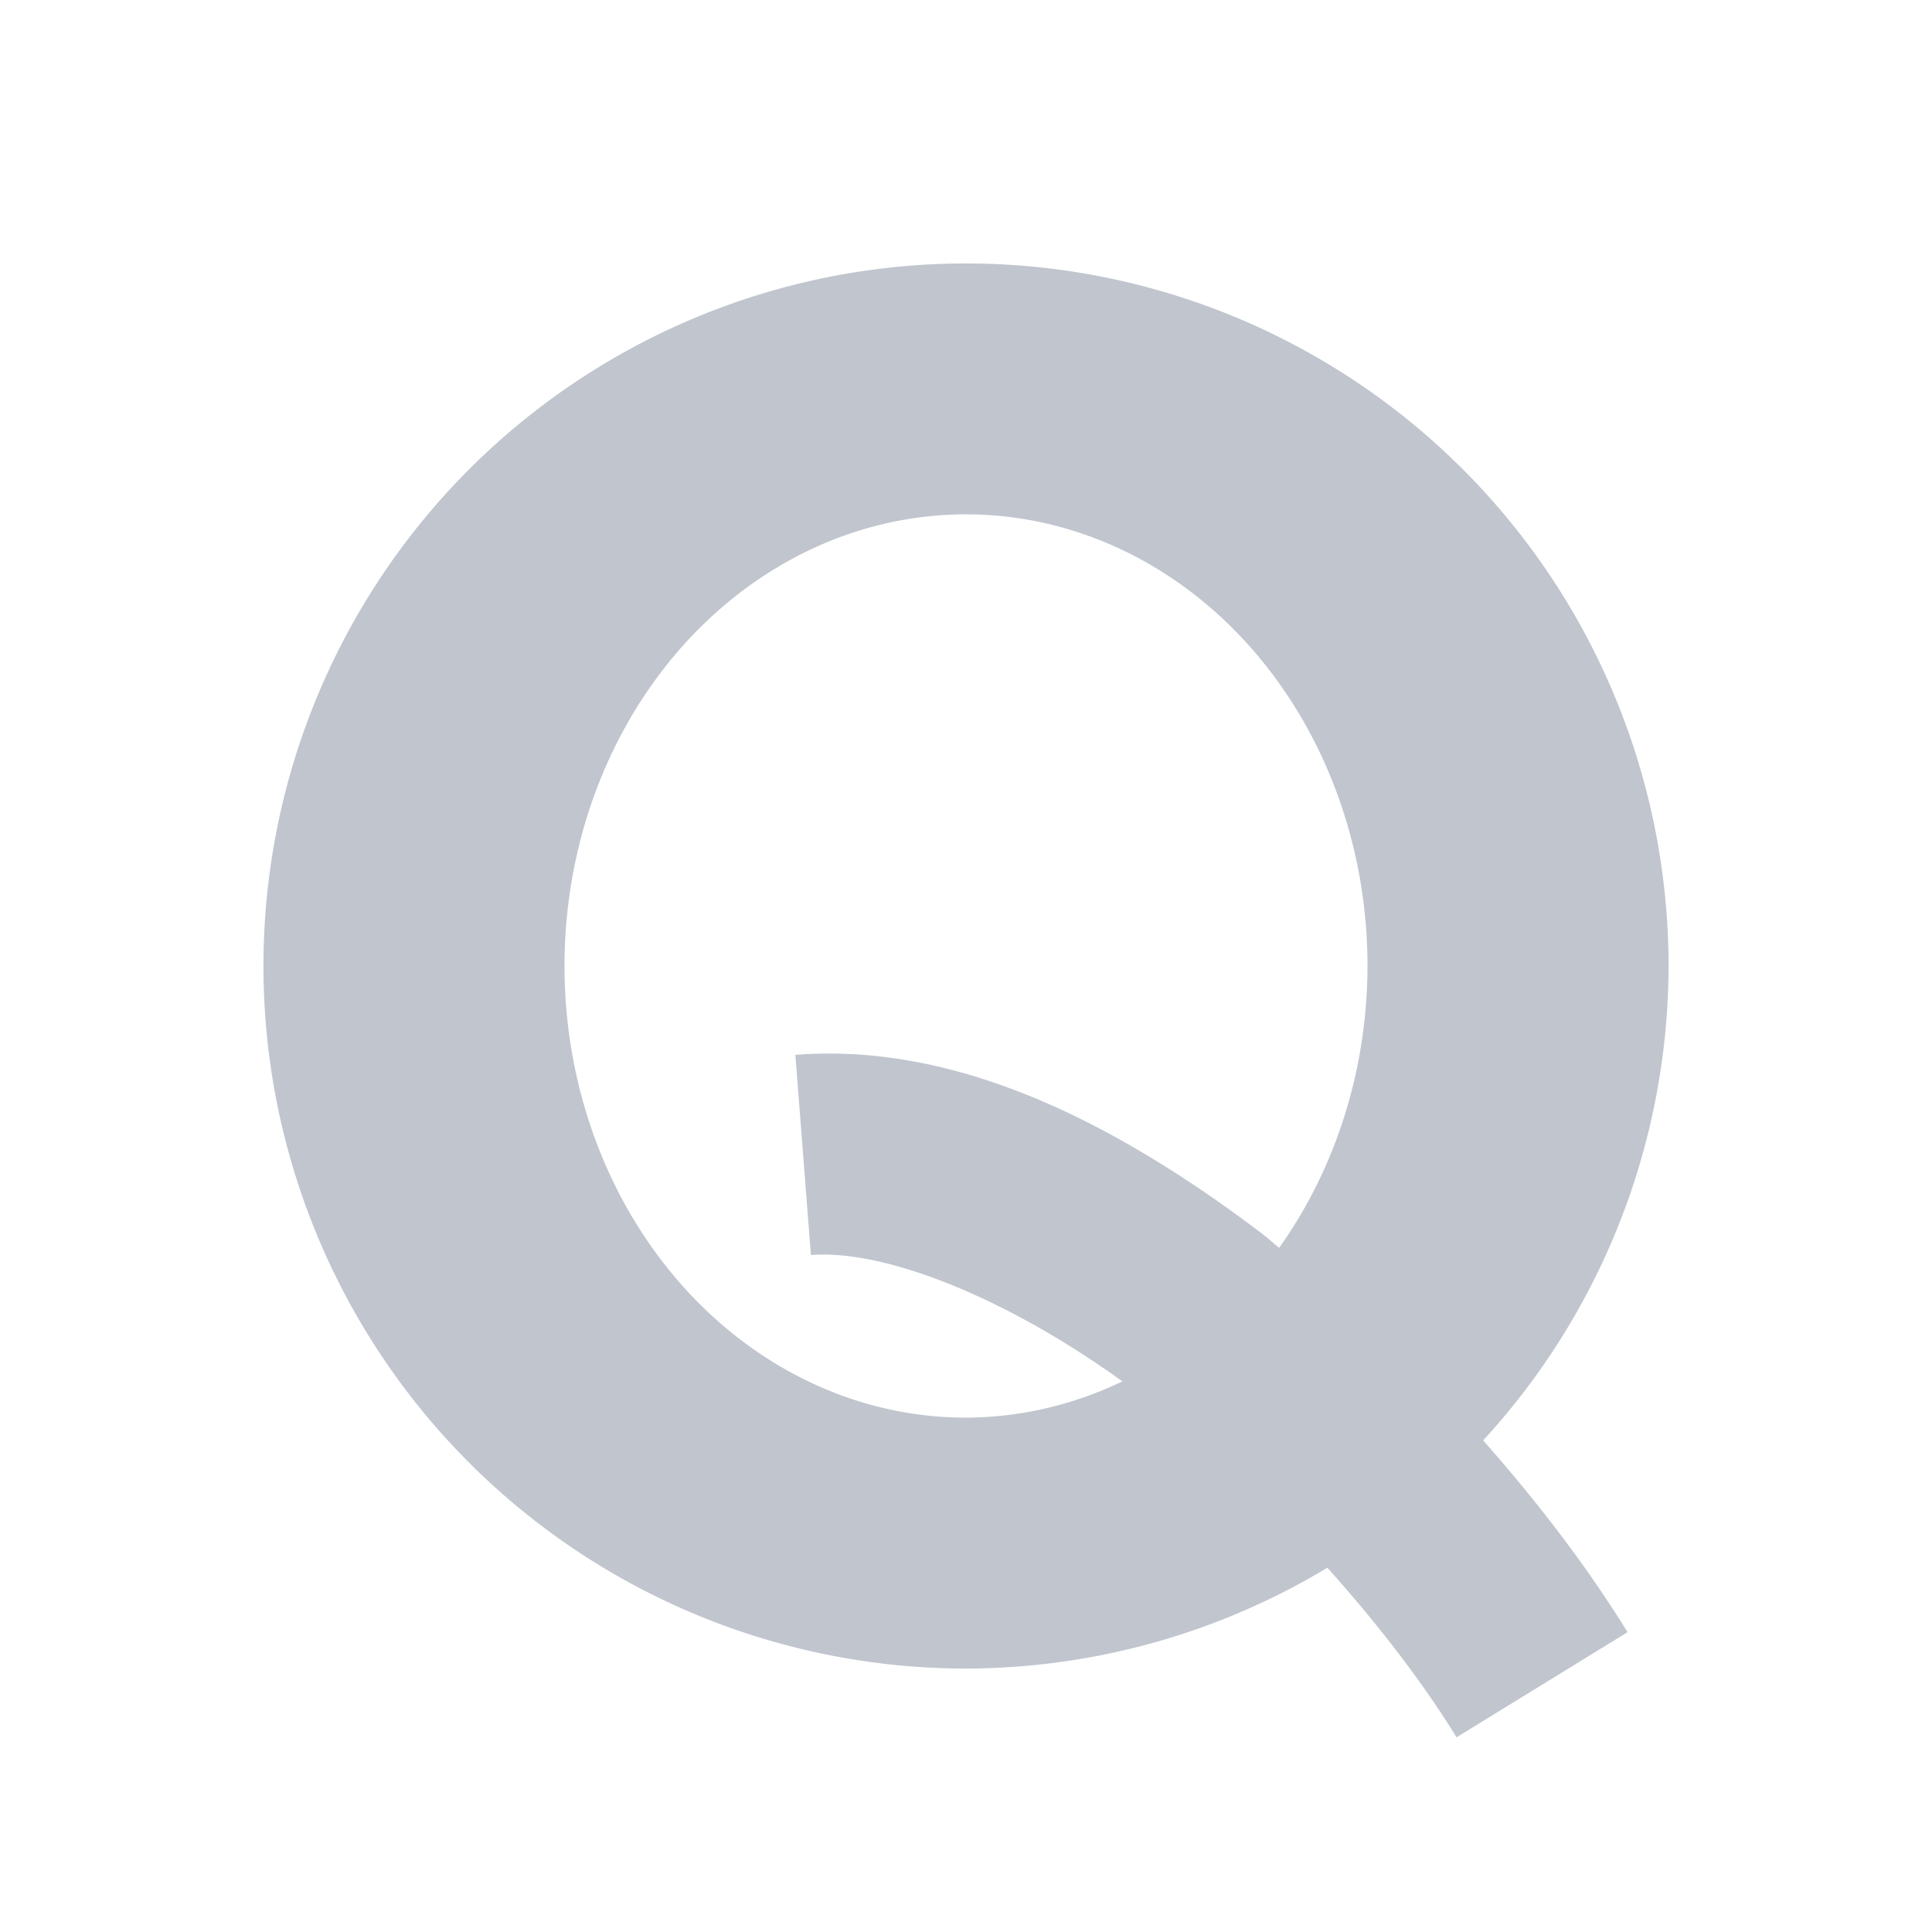 <svg xmlns="http://www.w3.org/2000/svg" width="22" height="22" version="1.1">
 <defs>
  <style id="current-color-scheme" type="text/css">
   .ColorScheme-Text { color:#c0c5ce; } .ColorScheme-Highlight { color:#4285f4; }
  </style>
 </defs>
 <path style="fill:currentColor" class="ColorScheme-Text" d="M 11 3 A 8 8 0 0 0 3 11 A 8 8 0 0 0 11 19 A 8 8 0 0 0 15.115 17.852 C 15.684 18.486 16.194 19.147 16.586 19.783 L 18.533 18.586 C 18.076 17.843 17.511 17.107 16.889 16.402 A 8 8 0 0 0 19 11 A 8 8 0 0 0 11 3 z M 11 5.857 A 4.571 5.143 0 0 1 15.572 11 A 4.571 5.143 0 0 1 14.566 14.209 C 14.501 14.158 14.439 14.099 14.373 14.049 C 12.72 12.797 10.911 11.867 9.057 12.012 L 9.234 14.291 C 10.068 14.226 11.439 14.764 12.781 15.73 A 4.571 5.143 0 0 1 11 16.143 A 4.571 5.143 0 0 1 6.428 11 A 4.571 5.143 0 0 1 11 5.857 z"/>
</svg>
